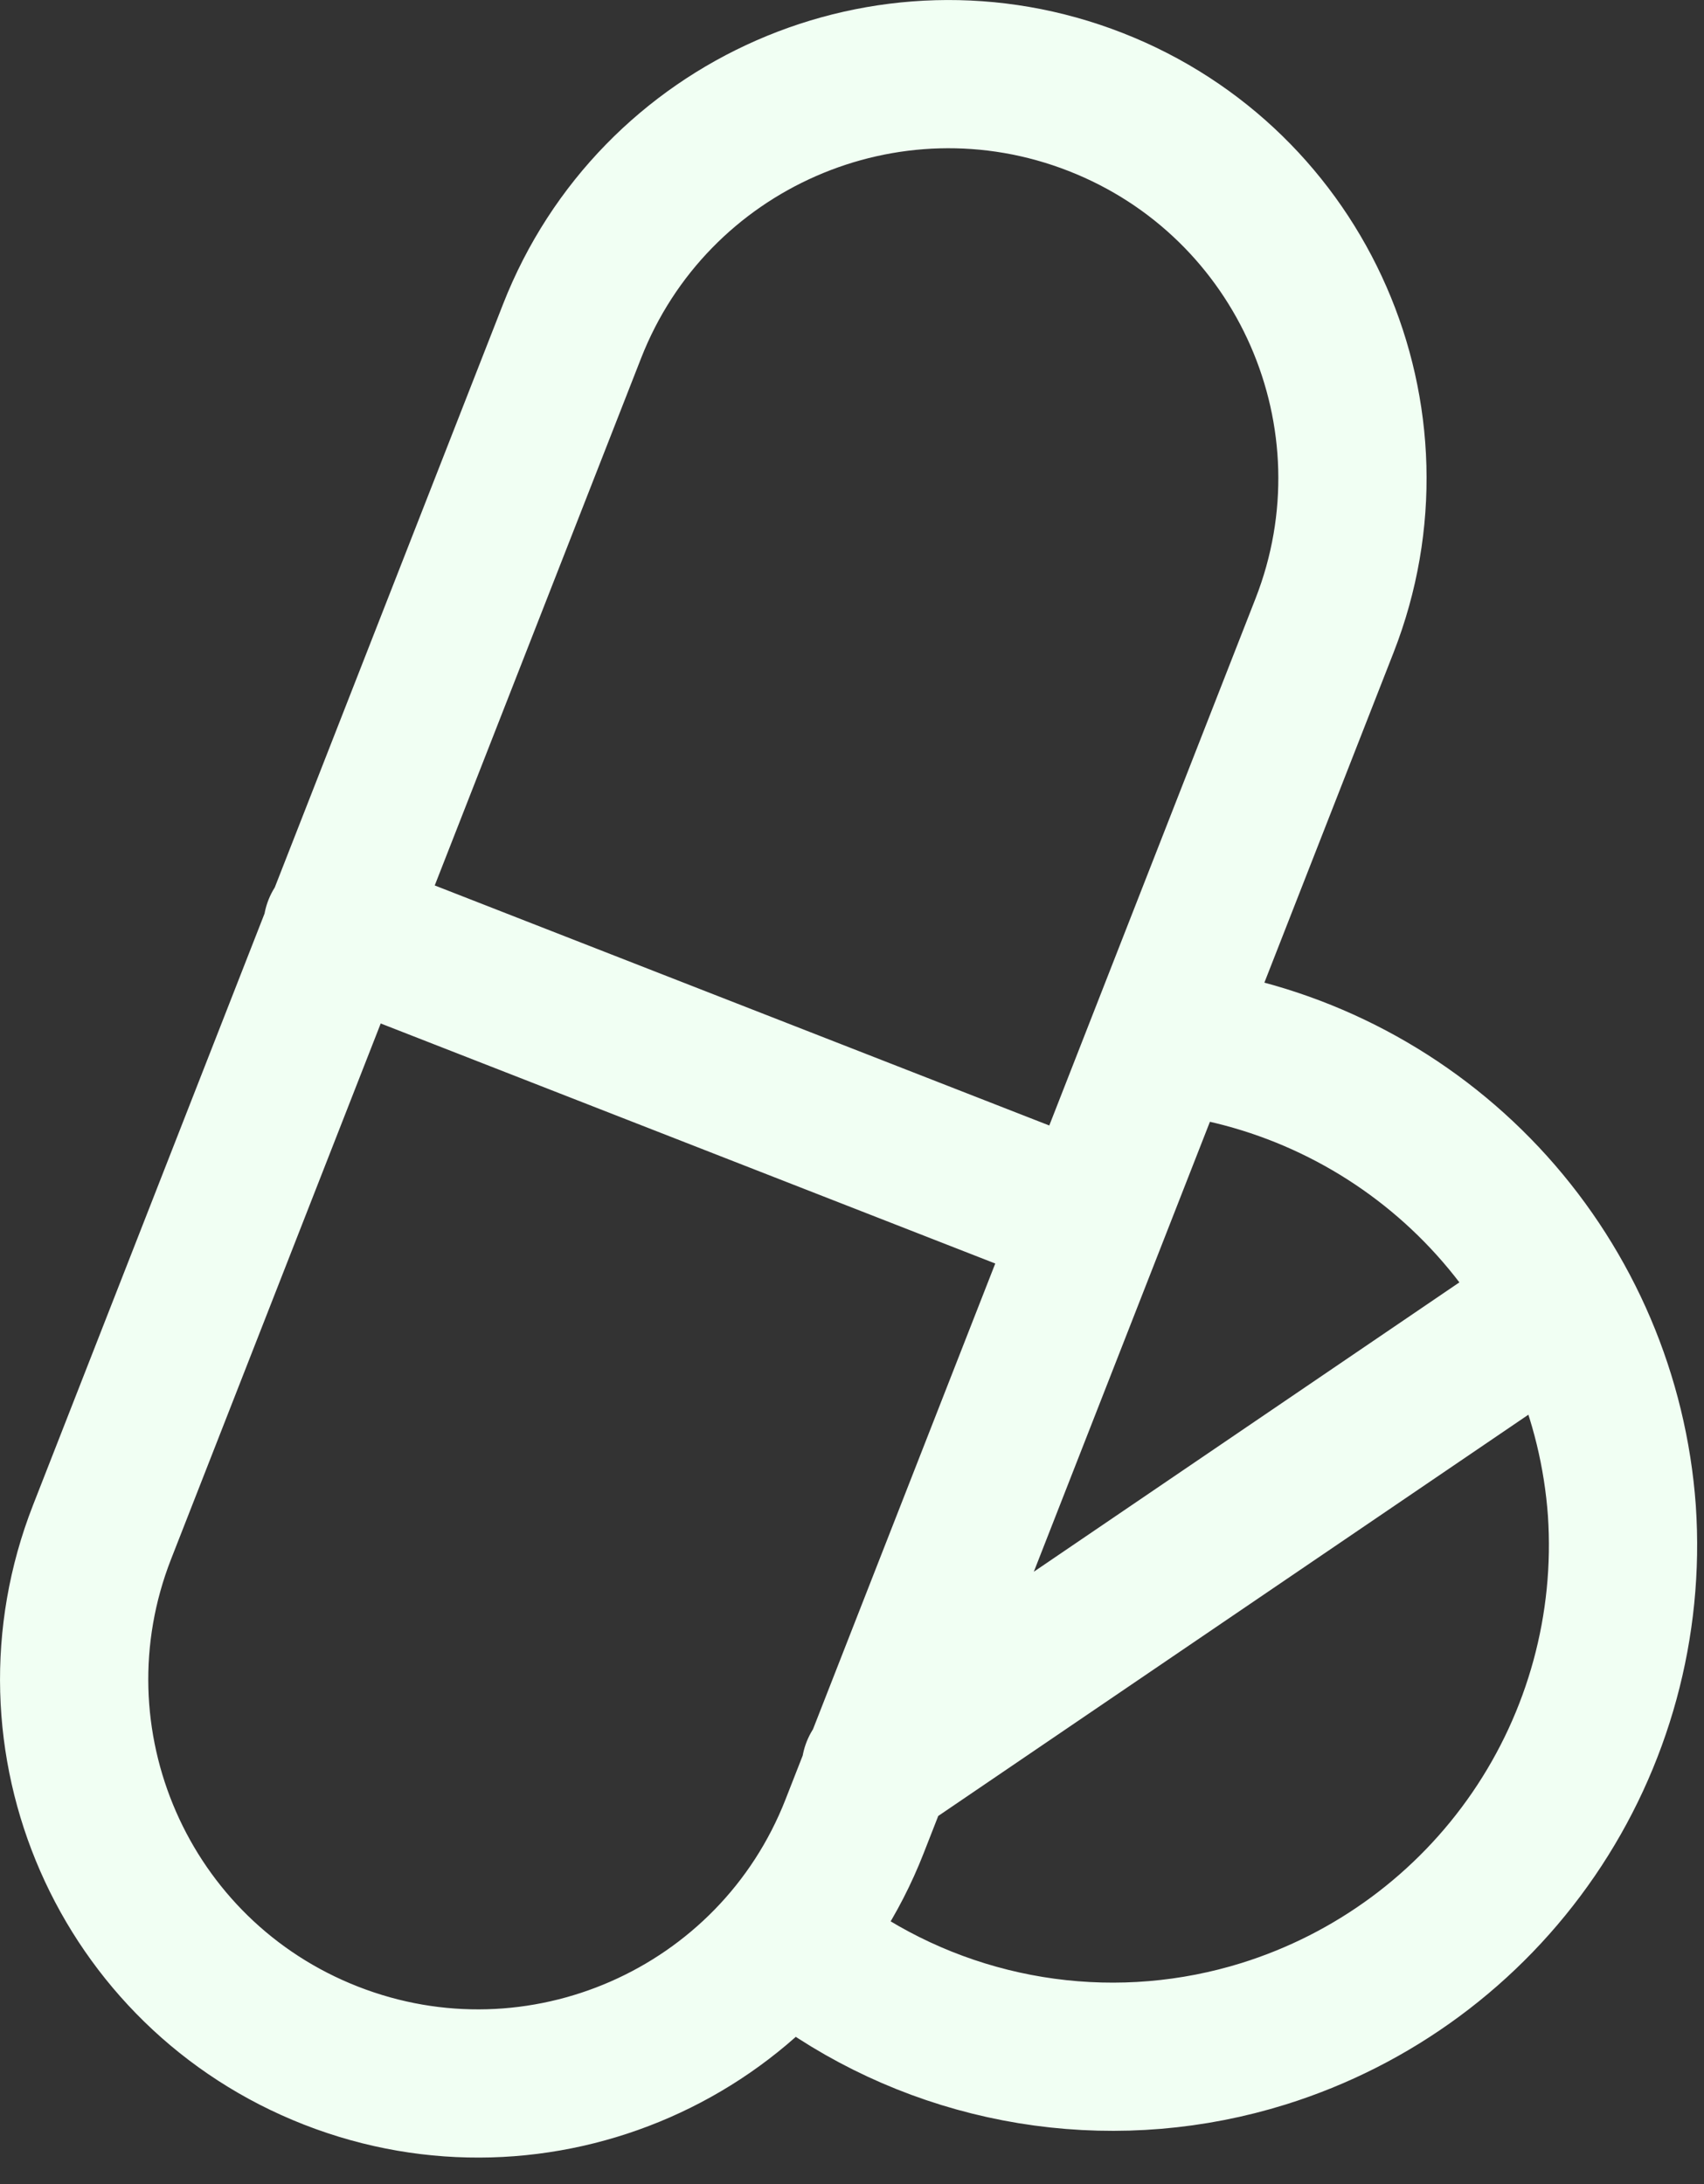 <svg width="39" height="50" viewBox="0 0 39 50" fill="none" xmlns="http://www.w3.org/2000/svg">
<rect x="0" y="0" width="39" height="50" fill="#333333" stroke="none"/>
<path d="M7.723 21.222L24.949 27.952M27.517 23.914C30.075 24.372 32.408 25.67 34.147 27.601C35.886 29.533 36.932 31.988 37.12 34.581C37.298 37.208 36.586 39.819 35.098 41.992C33.61 44.166 31.433 45.774 28.919 46.559C27.298 47.064 25.586 47.208 23.903 46.979C22.22 46.75 20.608 46.155 19.181 45.235M35.457 30.011L20.04 40.496M25.076 2.335C29.831 4.196 32.177 9.562 30.315 14.321L19.558 41.813C17.696 46.571 12.331 48.92 7.576 47.059C2.82 45.199 0.474 39.832 2.336 35.074L13.093 7.582C14.955 2.823 20.32 0.474 25.076 2.335Z" stroke="#F1FFF3" stroke-width="3.393" stroke-linecap="round" stroke-linejoin="round"/>
</svg>
